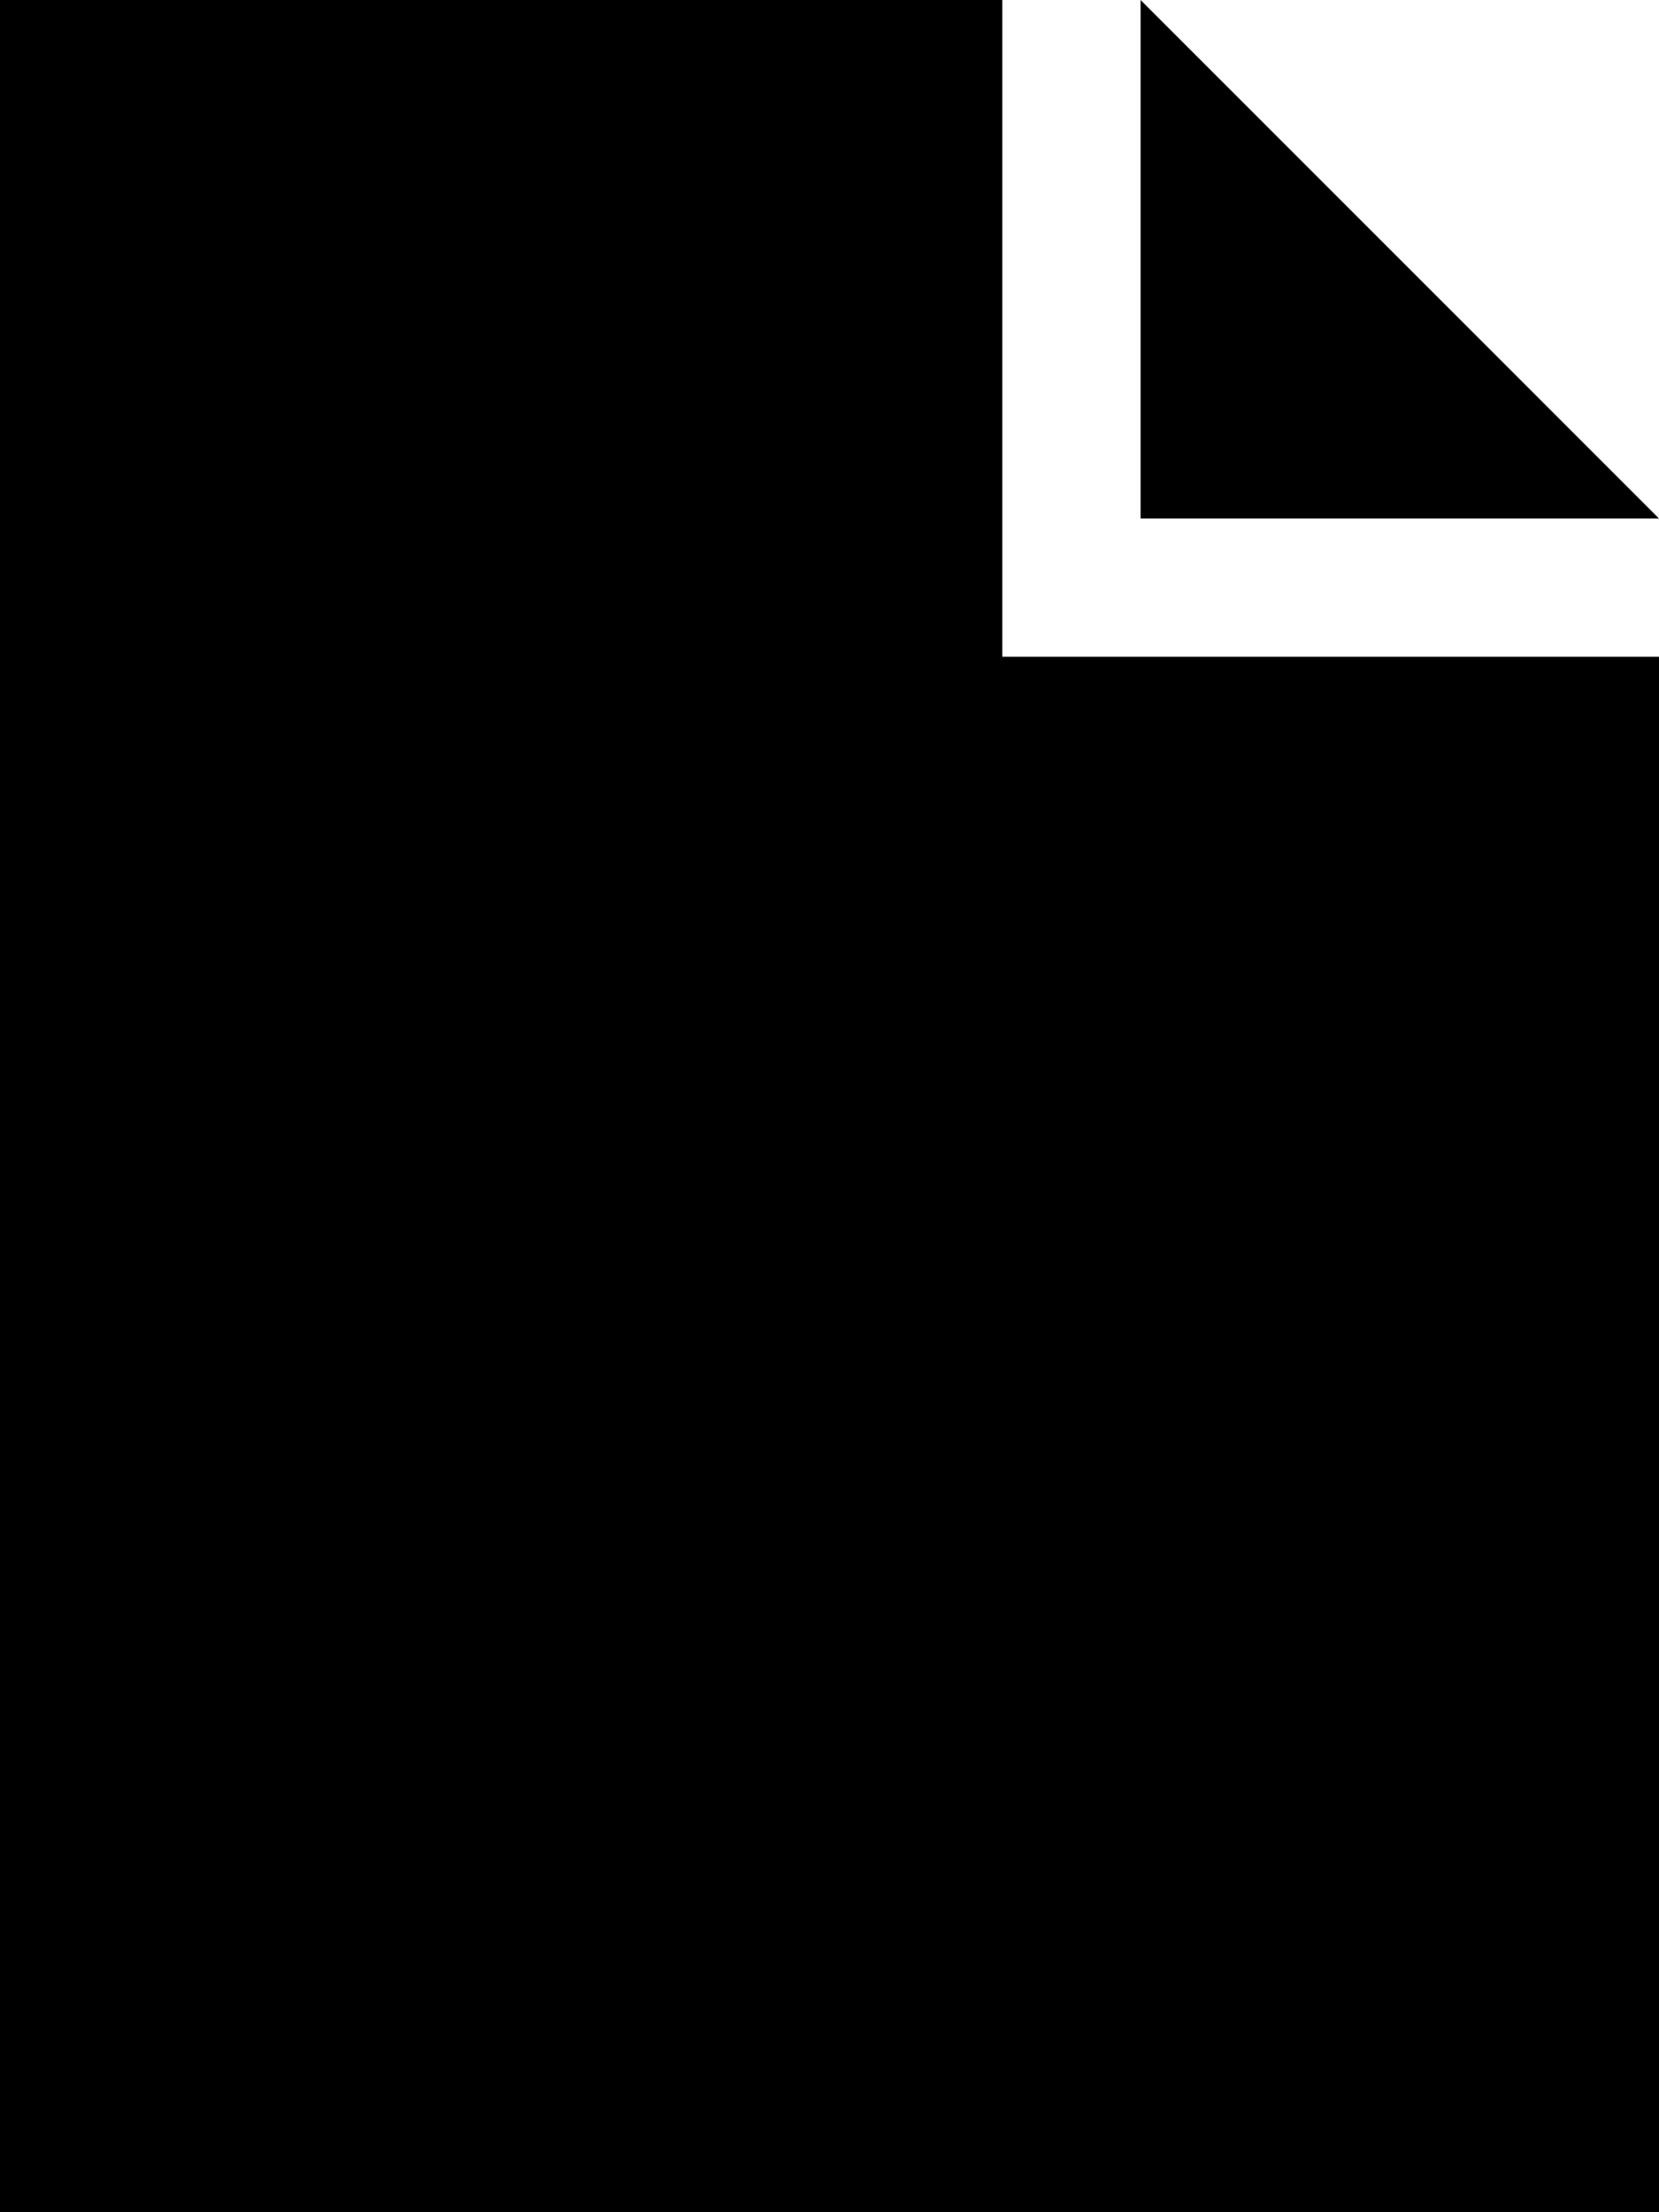 <?xml version="1.0" encoding="UTF-8" standalone="no"?>
<!-- Created with Inkscape (http://www.inkscape.org/) -->

<svg
   xmlns:dc="http://purl.org/dc/elements/1.1/"
   xmlns:cc="http://creativecommons.org/ns#"
   xmlns:rdf="http://www.w3.org/1999/02/22-rdf-syntax-ns#"
   xmlns:svg="http://www.w3.org/2000/svg"
   xmlns="http://www.w3.org/2000/svg"
   version="1.1"
   width="35"
   height="46.663"
   viewBox="0 0 35 46.663"
   id="Isolation_Mode"
   xml:space="preserve"><defs
   id="defs9" />

<path
   d="m 21.146,13.853 0,-2.918 L 21.146,0 0,0 l 0,46.663 35,0 0,-32.81 -10.937,0 z M 24.063,0 l 0,10.938 10.937,0 z"
   id="polygon5"
   />
</svg>
